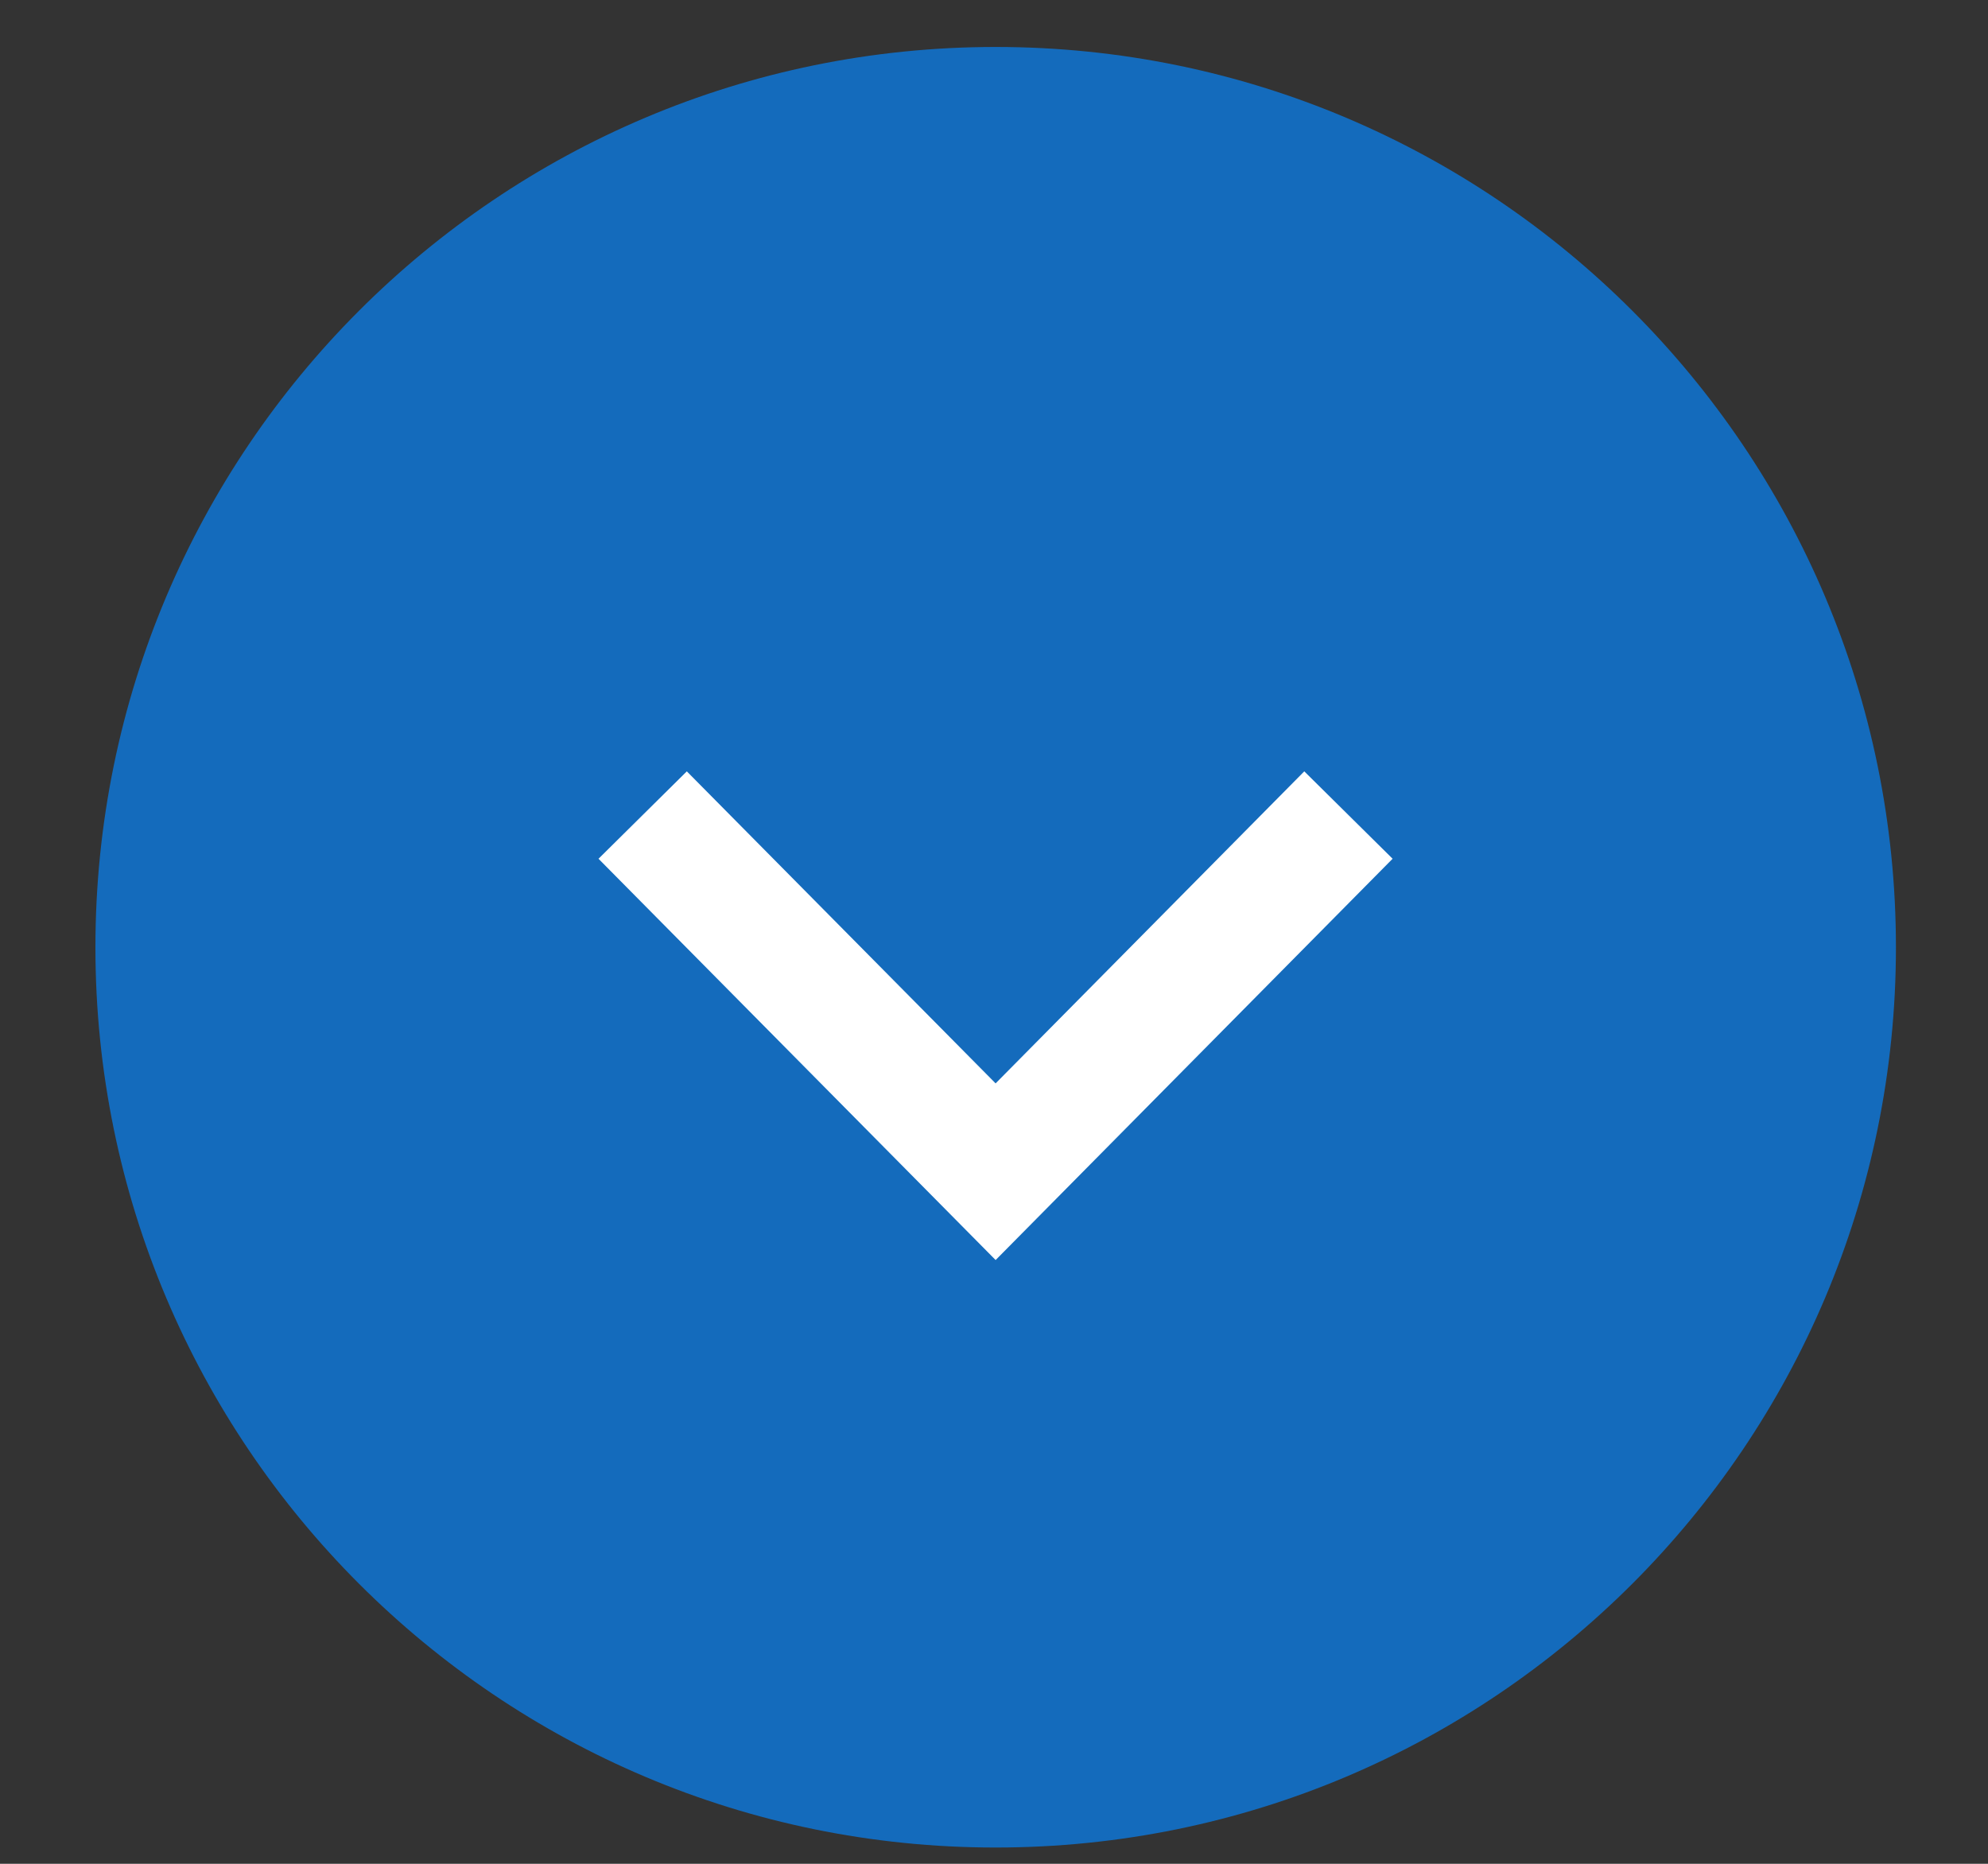 <svg width="16" height="15" viewBox="0 0 16 15" fill="none" xmlns="http://www.w3.org/2000/svg">
<rect x="0" y="0" width="16" height="15" fill="#333333" stroke="none"/>
<path d="M15.259 7.624C15.259 11.625 12.015 14.869 8.013 14.869C4.012 14.869 0.768 11.625 0.768 7.624C0.768 3.622 4.012 0.378 8.013 0.378C12.015 0.378 15.259 3.622 15.259 7.624Z" fill="#146BBC"/>
<path d="M5.524 6.915L8.013 9.43L10.501 6.915" stroke="white" stroke-linecap="square"/>
</svg>
